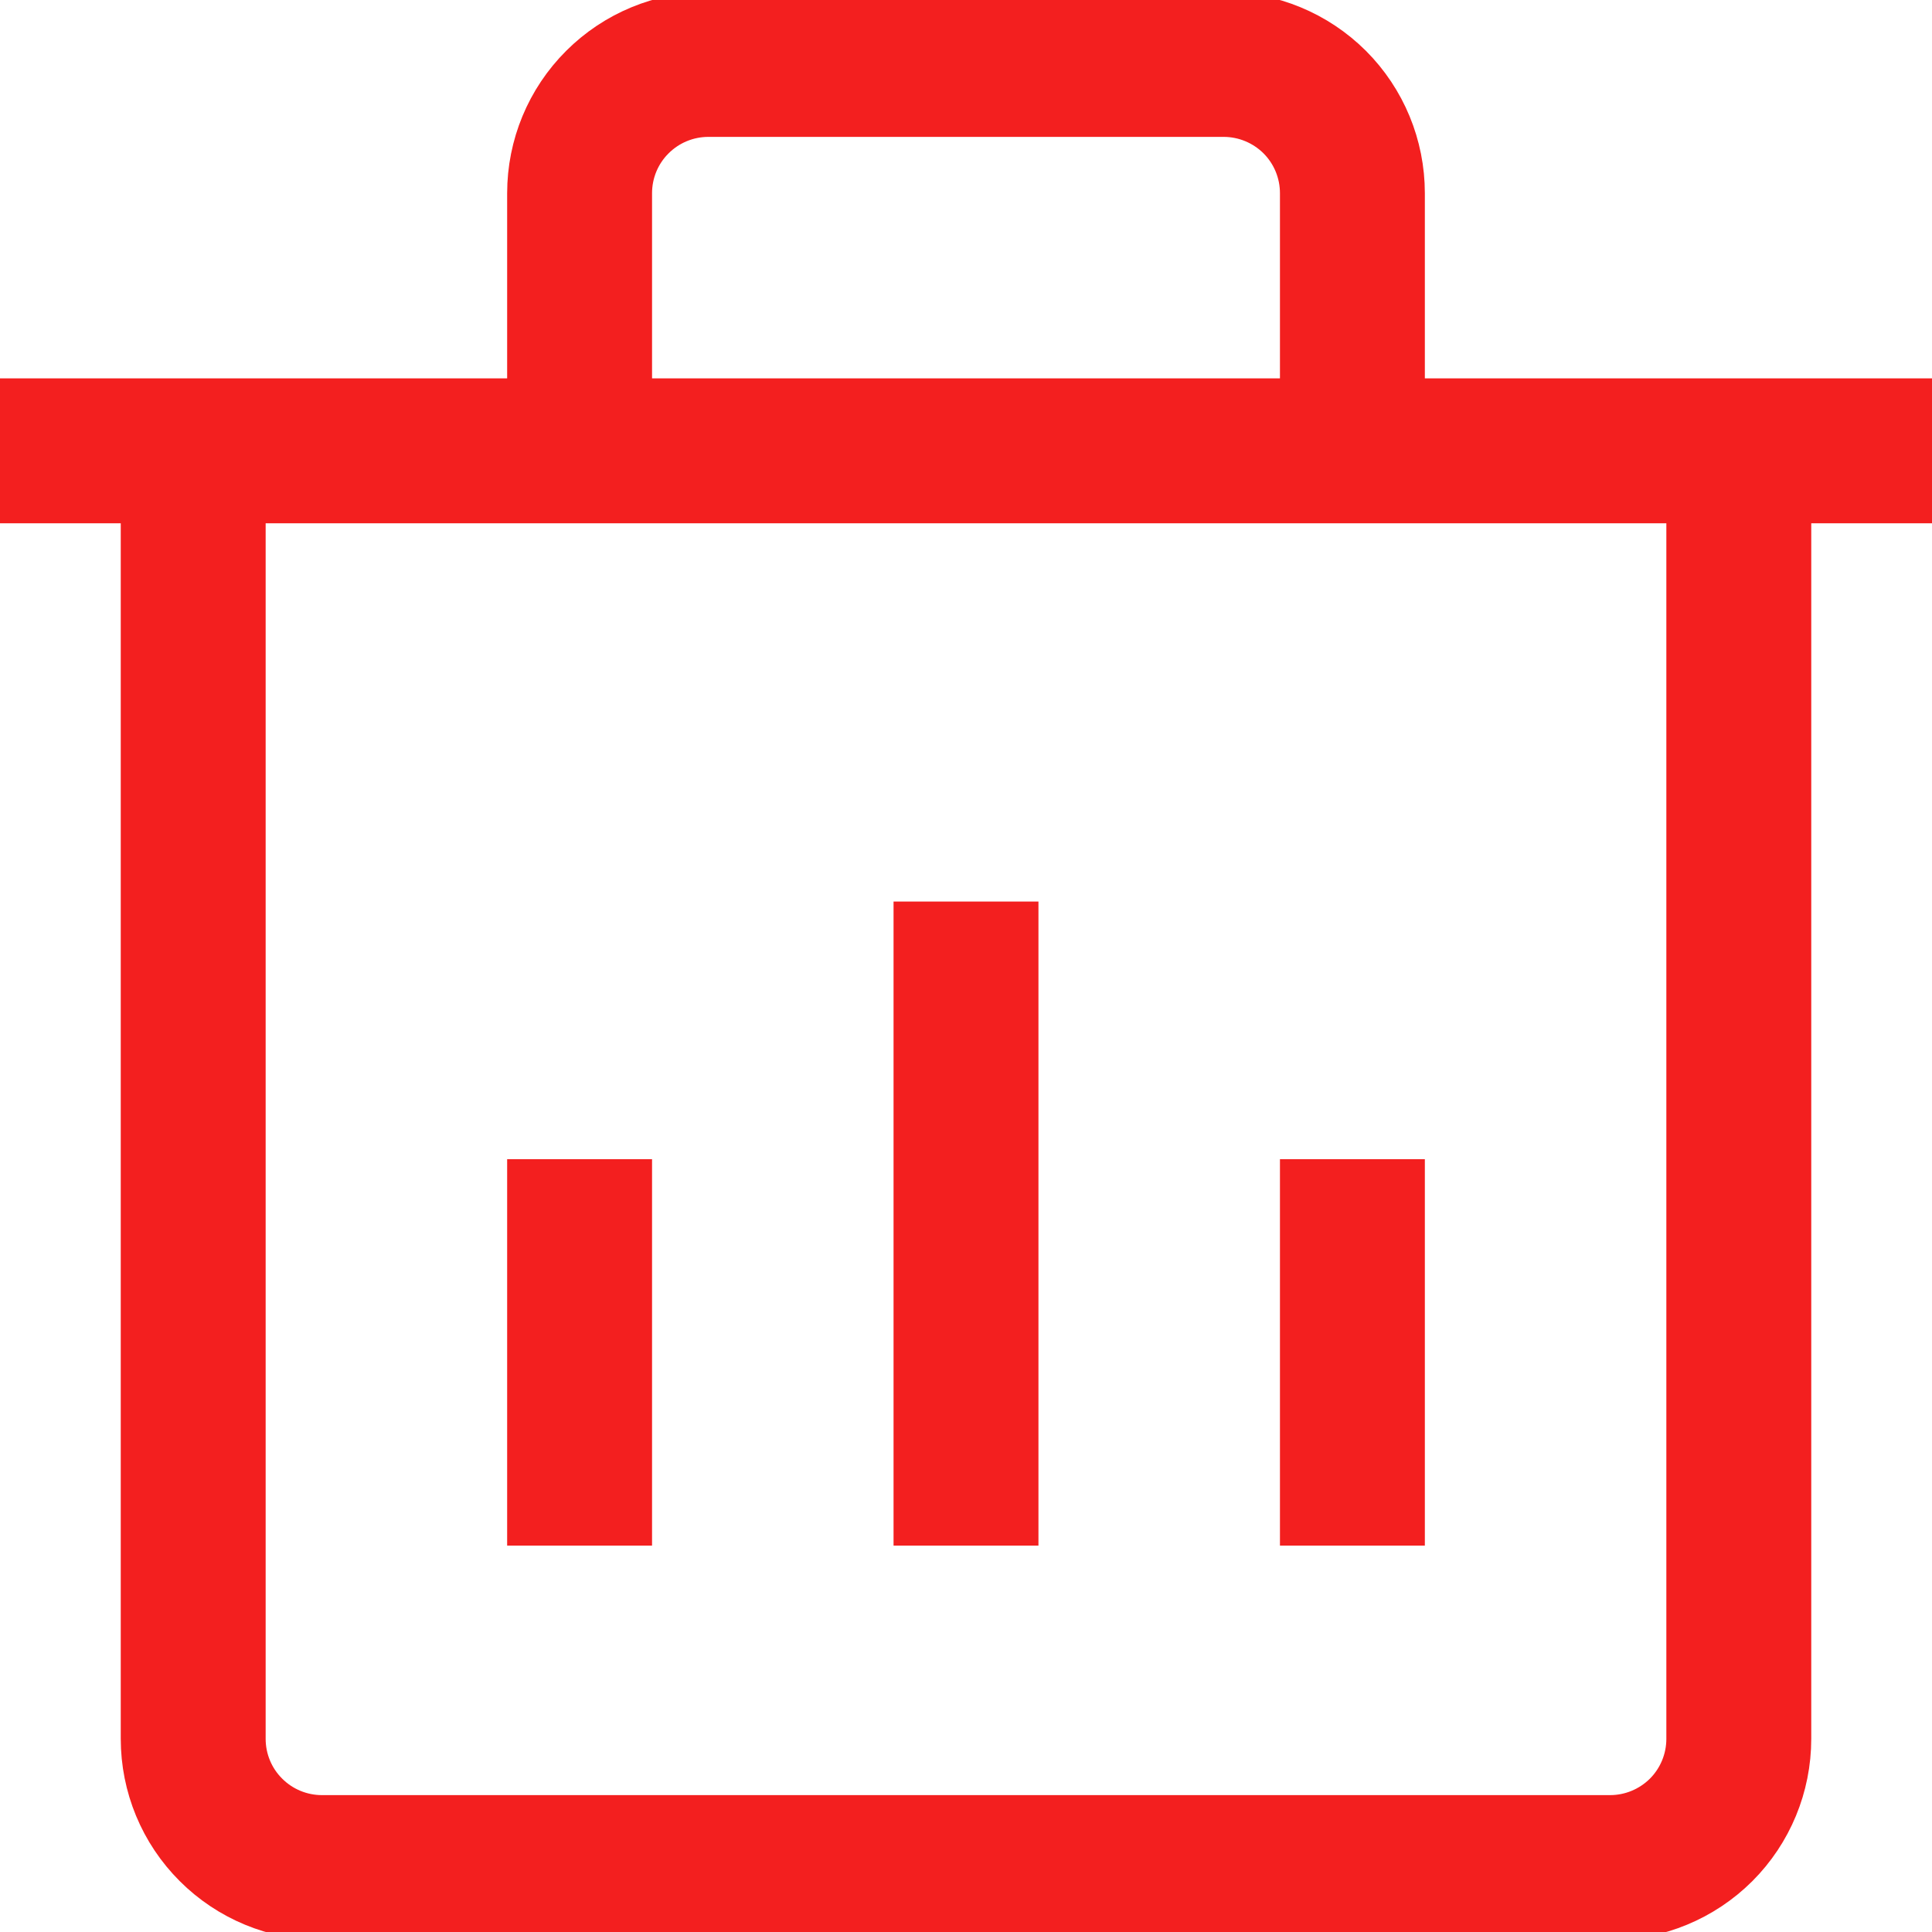 <svg width="20" height="20" viewBox="0 0 20 20" fill="none" xmlns="http://www.w3.org/2000/svg">
<g clip-path="url(#clip0_163_811)">
<path d="M6 4V2C6 1.646 6.14 1.307 6.391 1.057C6.641 0.807 6.98 0.667 7.333 0.667H12.667C13.02 0.667 13.359 0.807 13.61 1.057C13.86 1.307 14 1.646 14 2V4M0 4.667H20M2 4.667V18C2 18.354 2.14 18.693 2.391 18.943C2.641 19.193 2.98 19.333 3.333 19.333H16.667C17.02 19.333 17.359 19.193 17.61 18.943C17.86 18.693 18 18.354 18 18V4.667M10 9.333V16M6 12V16M14 12V16" stroke="#F31F1F" stroke-width="1.5"/>
</g>
<defs>
<clipPath id="clip0_163_811">
<rect width="20" height="20" fill="white"/>
</clipPath>
</defs>
</svg>
